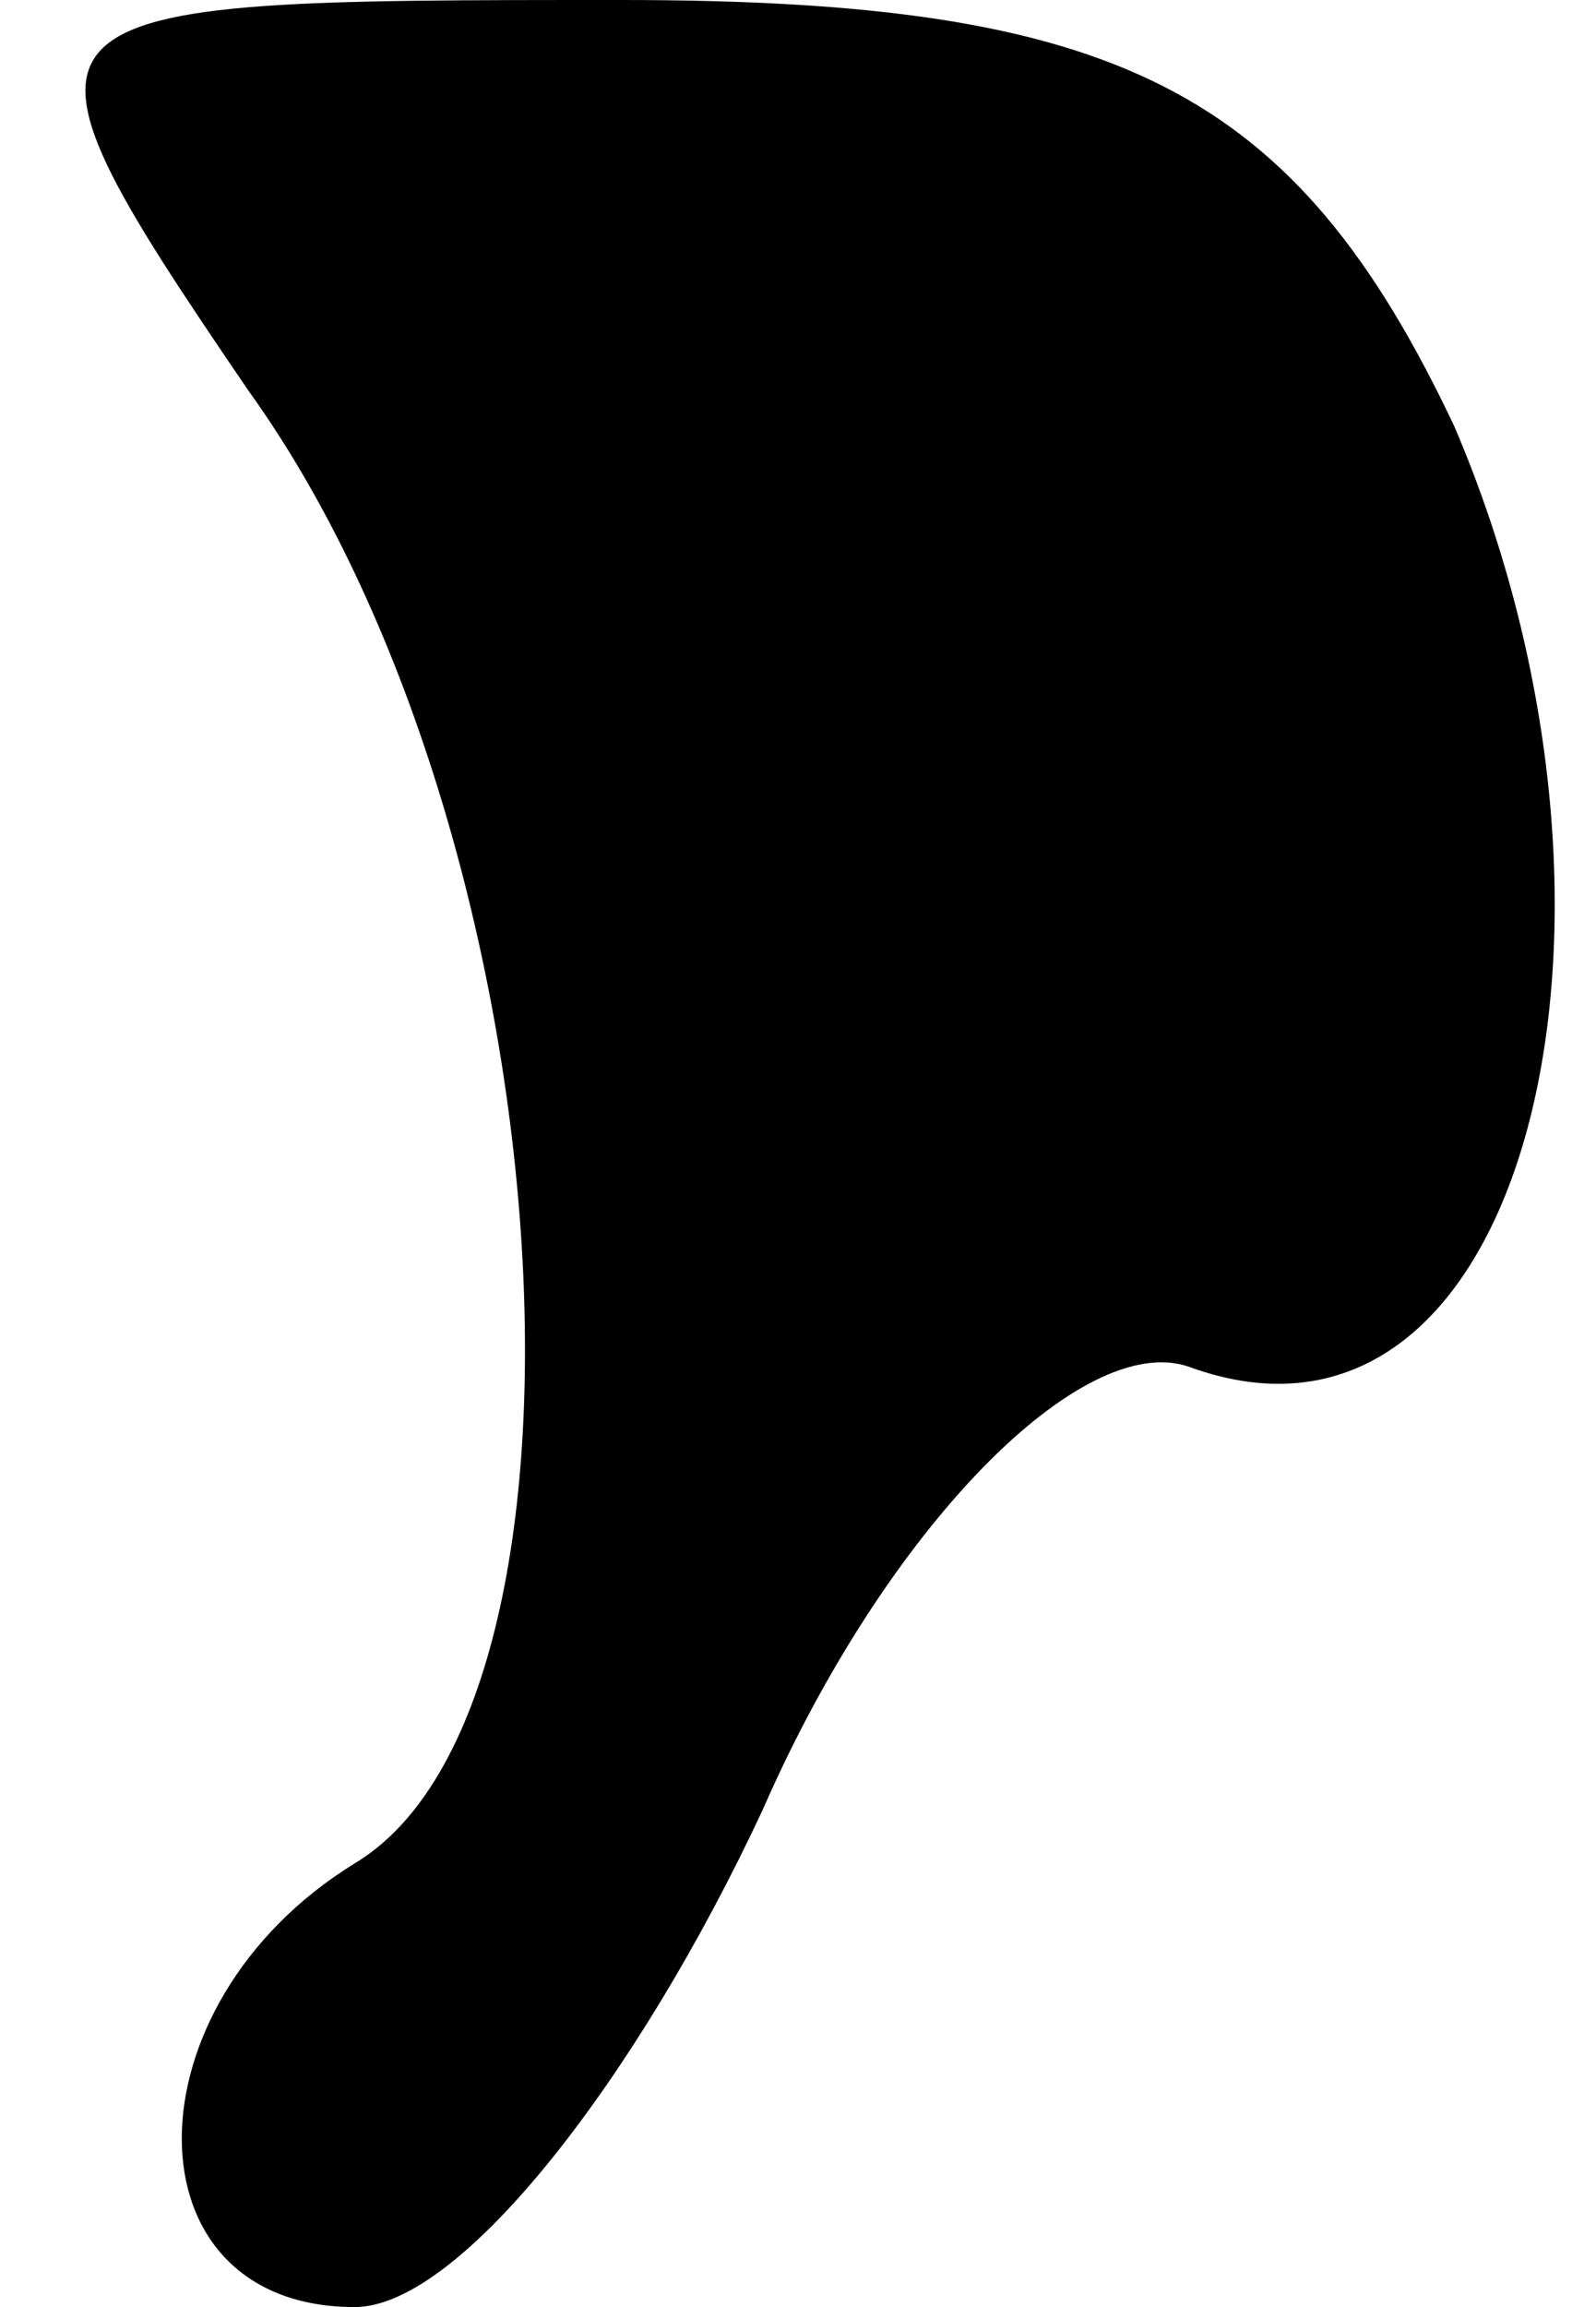 <?xml version="1.0" standalone="no"?>
<!DOCTYPE svg PUBLIC "-//W3C//DTD SVG 20010904//EN"
 "http://www.w3.org/TR/2001/REC-SVG-20010904/DTD/svg10.dtd">
<svg version="1.0" xmlns="http://www.w3.org/2000/svg"
 width="9pt" height="13pt" viewBox="0 0 9 13"
 preserveAspectRatio="xMidYMid meet">
<g transform="translate(0,13) scale(0.1,-0.1)"
fill="#000000" stroke="none">
<path fill="#000000" stroke="none" d="M14 108 c18 -25 21 -74 6 -83 -13 -8
-13 -25 0 -25 6 0 16 13 23 28 7 16 18 27 24 25 19 -7 27 25 15 53 -9 19 -19
24 -47 24 -35 0 -36 0 -21 -22z"/>
</g>
</svg>
